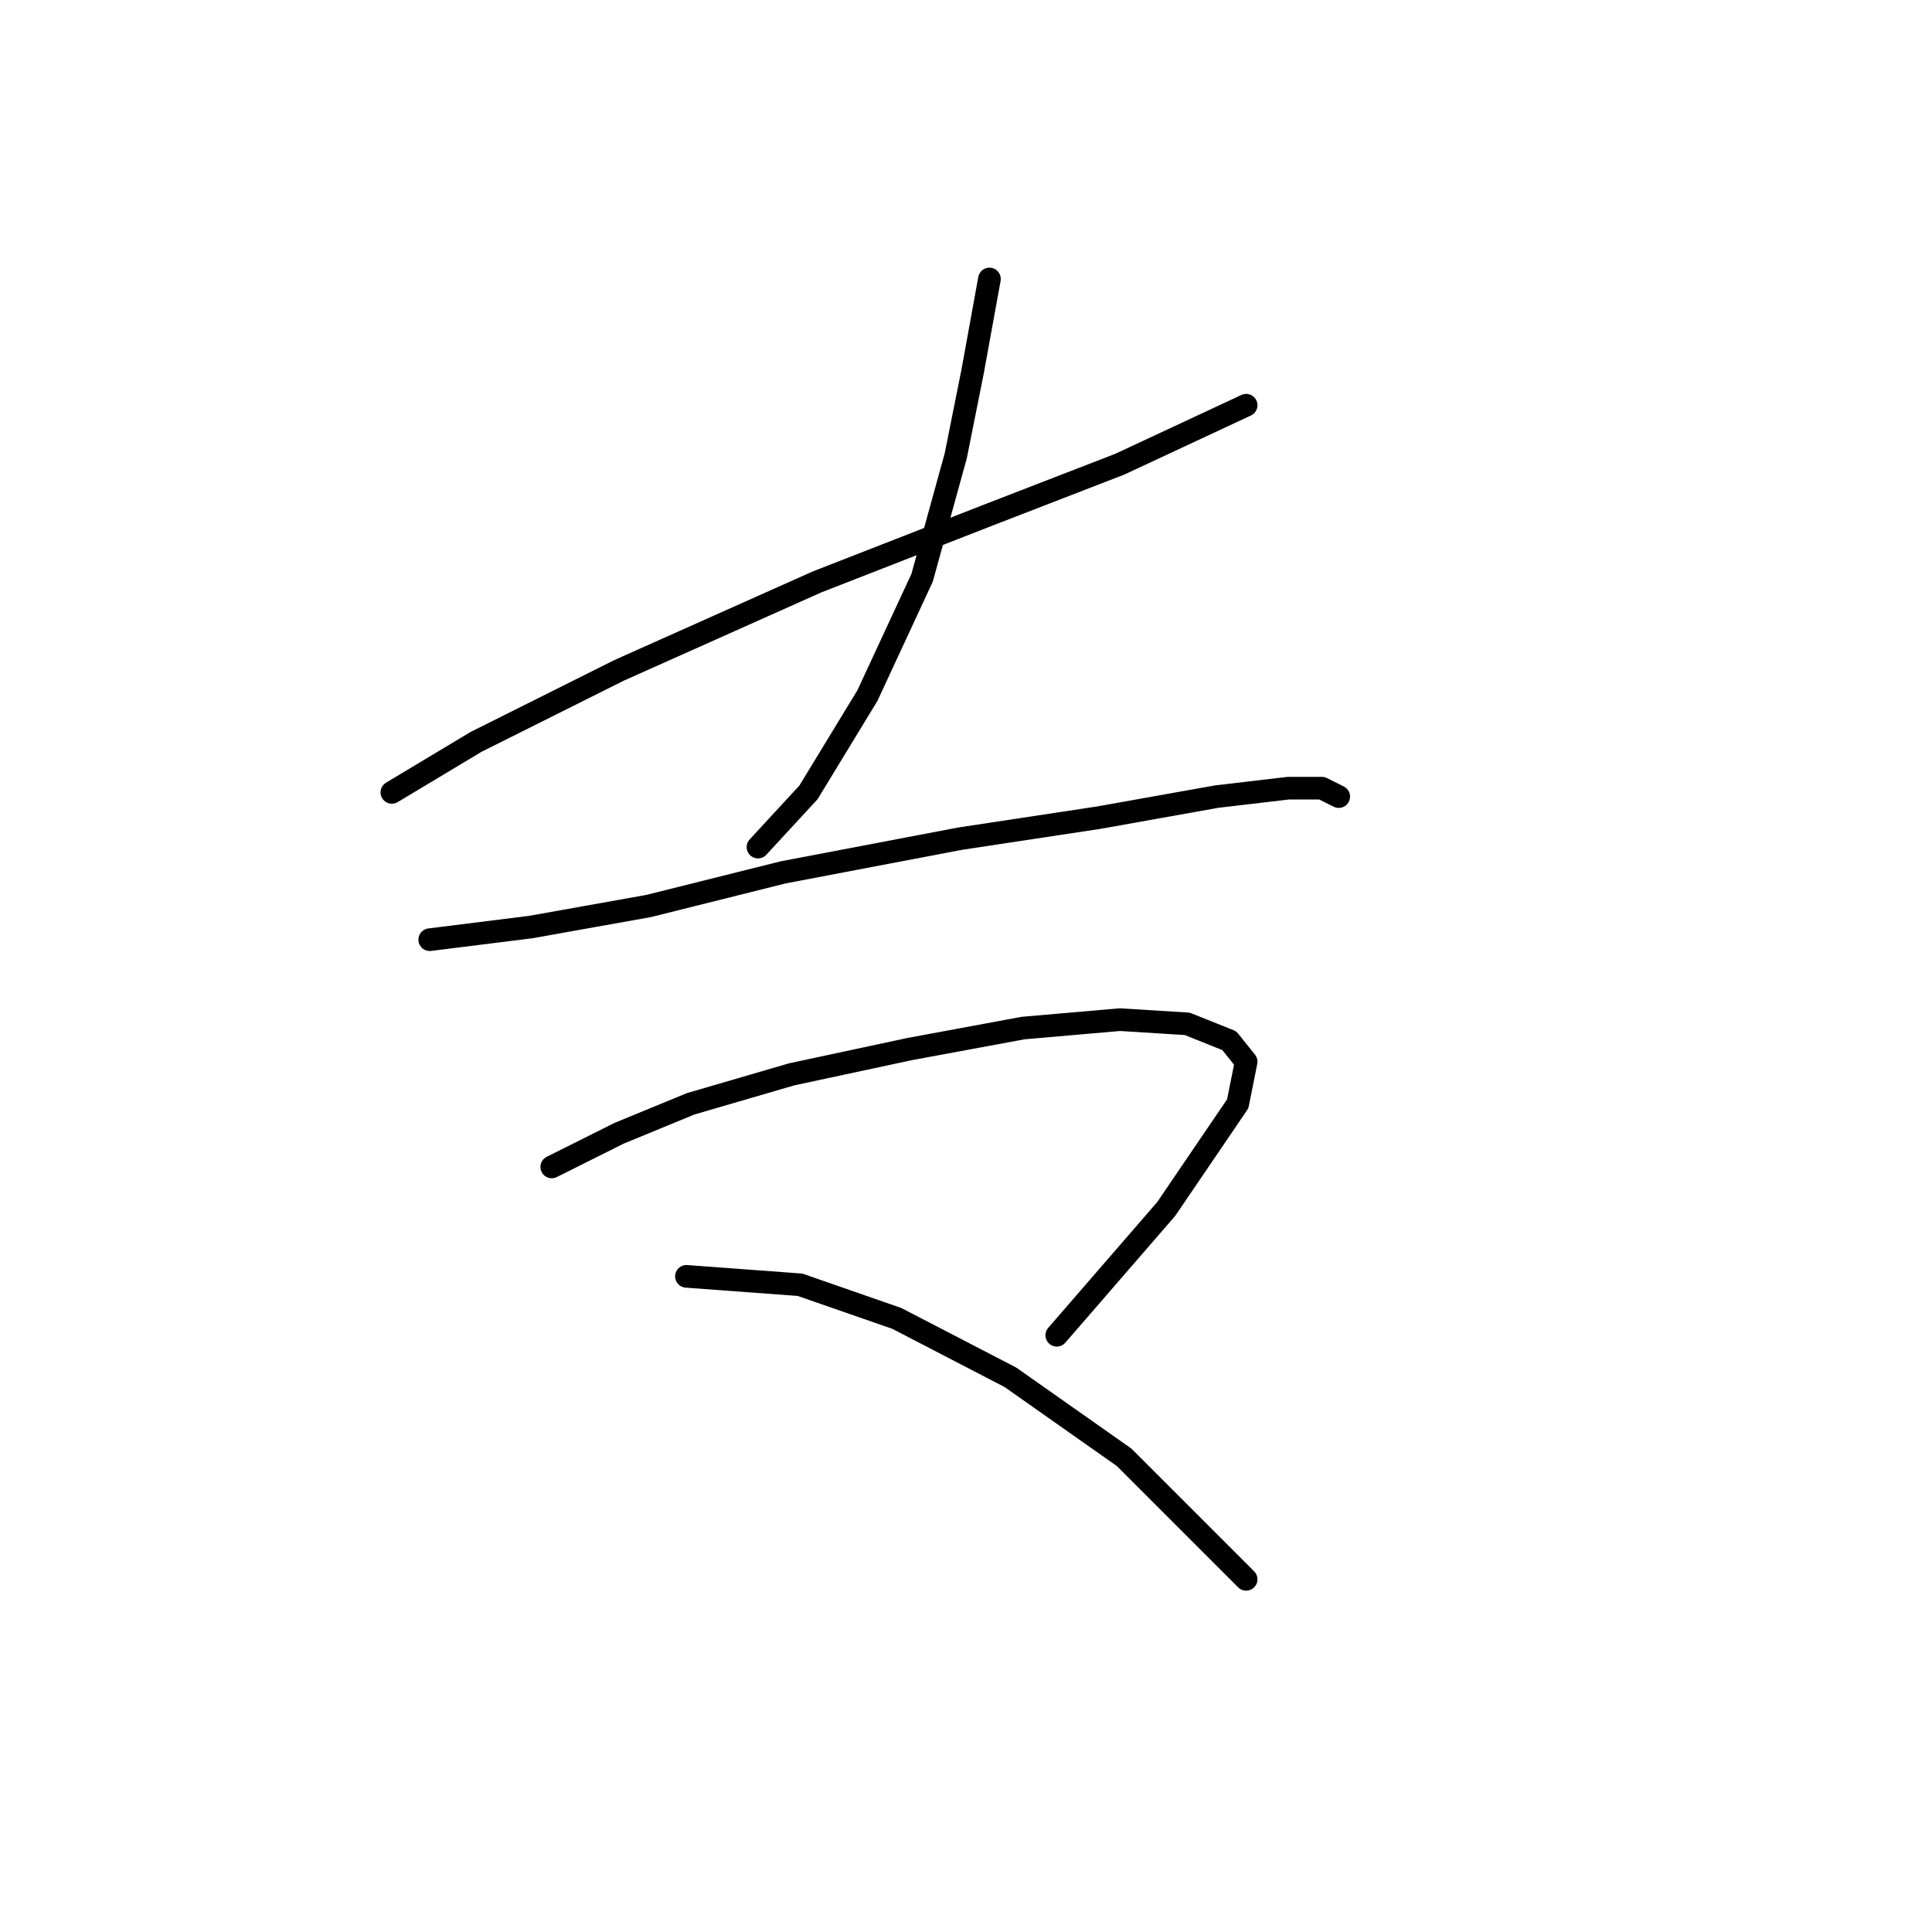 <?xml version="1.0" standalone="no"?>
    <svg width="256" height="256" xmlns="http://www.w3.org/2000/svg" version="1.1">
    <polyline stroke="black" stroke-width="3" stroke-linecap="round" fill="transparent" stroke-linejoin="round" points="51.924 104.996 63.076 98.305 82.035 88.825 108.243 77.115 131.106 68.193 148.392 61.502 165.121 53.695 165.121 53.695 " />
        <polyline stroke="black" stroke-width="3" stroke-linecap="round" fill="transparent" stroke-linejoin="round" points="131.106 36.966 128.875 49.234 126.645 60.387 122.184 76.558 114.935 92.171 107.128 104.996 100.437 112.245 100.437 112.245 " />
        <polyline stroke="black" stroke-width="3" stroke-linecap="round" fill="transparent" stroke-linejoin="round" points="56.942 124.513 70.325 122.84 85.939 120.052 103.782 115.591 127.202 111.13 145.604 108.342 161.217 105.554 170.697 104.439 175.158 104.439 177.388 105.554 177.388 105.554 " />
        <polyline stroke="black" stroke-width="3" stroke-linecap="round" fill="transparent" stroke-linejoin="round" points="73.113 154.624 82.035 150.163 91.515 146.26 104.898 142.357 120.511 139.011 135.567 136.223 148.392 135.108 157.314 135.665 162.89 137.896 165.121 140.684 164.005 146.26 154.526 160.201 140.028 176.929 140.028 176.929 " />
        <polyline stroke="black" stroke-width="3" stroke-linecap="round" fill="transparent" stroke-linejoin="round" points="90.957 169.123 106.013 170.238 118.838 174.699 133.894 182.505 148.95 193.1 165.121 209.271 165.121 209.271 " />
        </svg>
